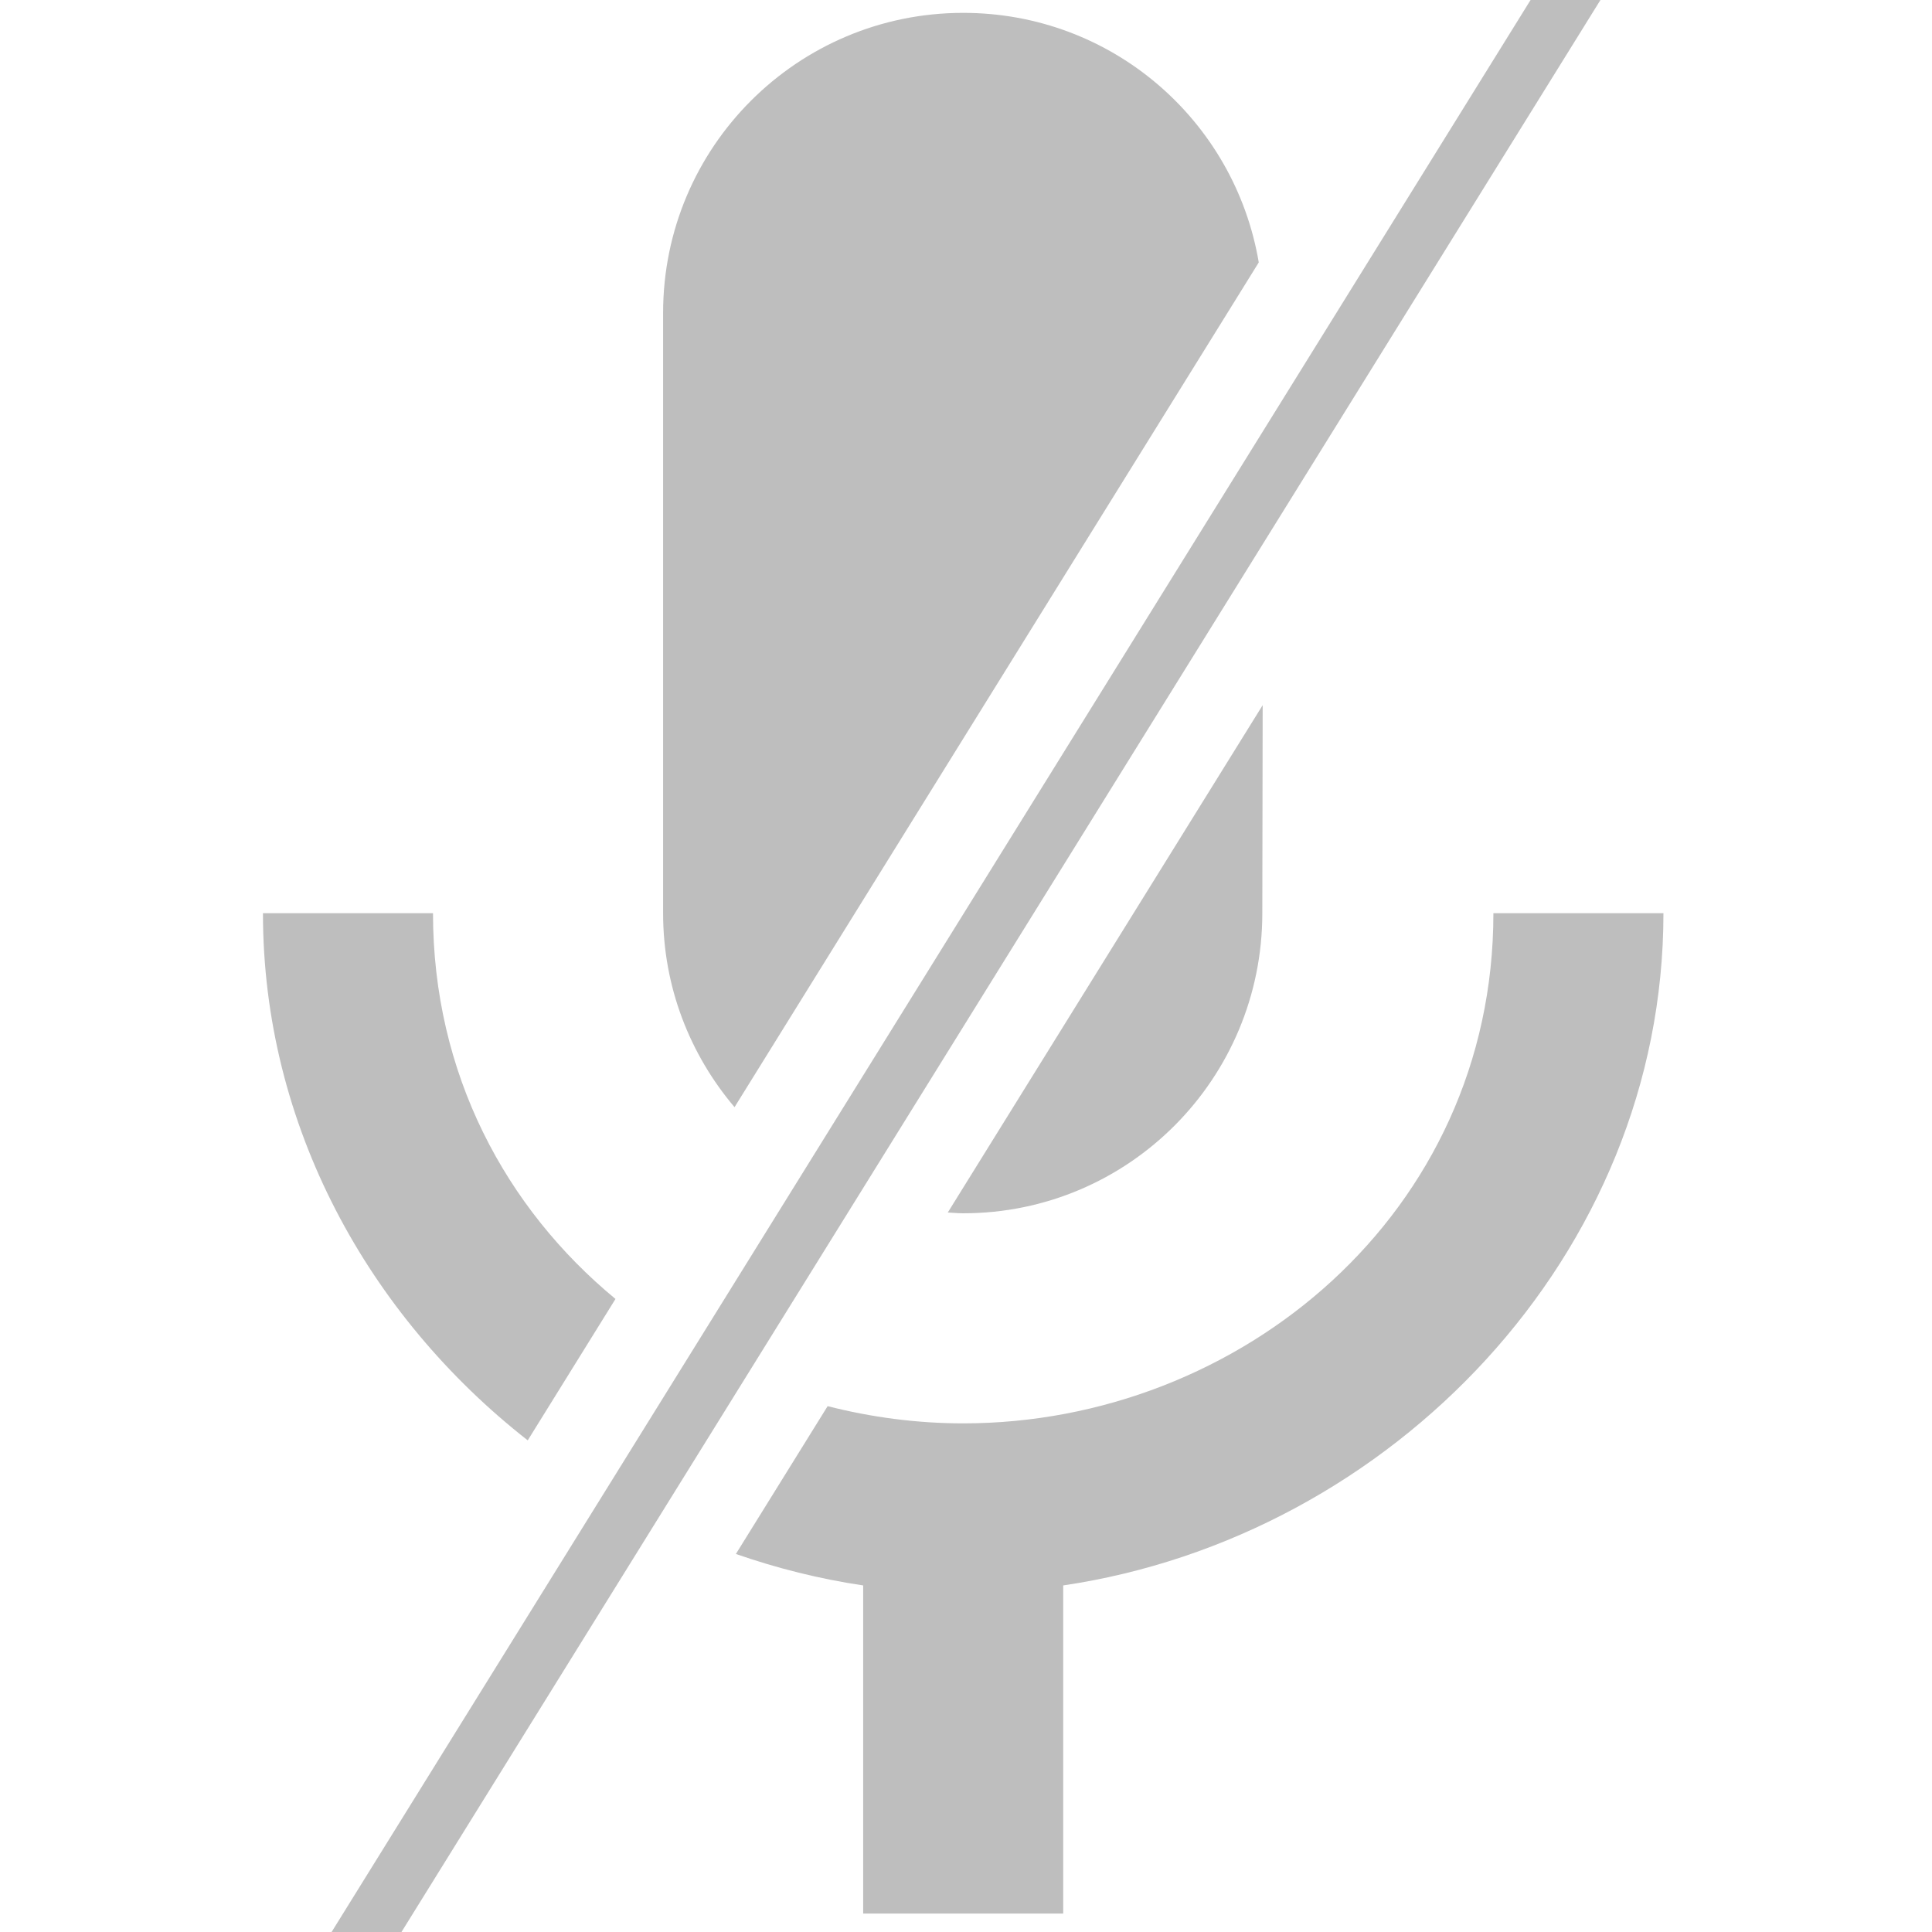 <?xml version="1.0" encoding="UTF-8" standalone="no"?>
<!-- Created with Inkscape (http://www.inkscape.org/) -->

<svg
   xmlns:dc="http://purl.org/dc/elements/1.1/"
   xmlns:cc="http://creativecommons.org/ns#"
   xmlns:rdf="http://www.w3.org/1999/02/22-rdf-syntax-ns#"
   xmlns:svg="http://www.w3.org/2000/svg"
   xmlns="http://www.w3.org/2000/svg"
   xmlns:sodipodi="http://sodipodi.sourceforge.net/DTD/sodipodi-0.dtd"
   xmlns:inkscape="http://www.inkscape.org/namespaces/inkscape"
   id="svg7384"
   sodipodi:docname="display-mic-muted.svg"
   version="1.1"
   inkscape:version="0.92.2 2405546, 2018-03-11"
   height="96"
   width="96">
  <sodipodi:namedview
     inkscape:cy="55.313603"
     pagecolor="#555753"
     borderopacity="1"
     showborder="false"
     inkscape:bbox-paths="false"
     guidetolerance="10"
     inkscape:object-paths="true"
     inkscape:window-width="1920"
     showguides="true"
     inkscape:object-nodes="true"
     inkscape:snap-bbox="true"
     inkscape:pageshadow="2"
     inkscape:guide-bbox="true"
     inkscape:snap-nodes="false"
     bordercolor="#666666"
     objecttolerance="10"
     id="namedview88"
     showgrid="false"
     inkscape:window-maximized="0"
     inkscape:window-x="0"
     inkscape:snap-global="true"
     inkscape:window-y="19"
     gridtolerance="10"
     inkscape:window-height="1061"
     inkscape:snap-to-guides="true"
     inkscape:current-layer="layer9"
     inkscape:snap-bbox-midpoints="false"
     inkscape:zoom="5.6568542"
     inkscape:cx="35.833556"
     inkscape:snap-grids="true"
     inkscape:pageopacity="1">
    <inkscape:grid
       spacingx="1"
       spacingy="1"
       id="grid4866"
       empspacing="2"
       enabled="true"
       type="xygrid"
       snapvisiblegridlinesonly="true"
       visible="true"
       originx="0"
       originy="0" />
  </sodipodi:namedview>
  <title
     id="title9167">Gnome Symbolic Icon Theme</title>
  <defs
     id="defs7386" />
  <g
     transform="scale(5.9)"
     id="g28">
    <g
       inkscape:label="status"
       transform="translate(-81,-317)"
       inkscape:groupmode="layer"
       id="layer9"
       style="display:inline">
      <path
         style="fill:#bebebe;fill-opacity:1;stroke-width:2.493"
         d="M 48 0.641 C 39.749 0.641 33.045 7.32 33.045 15.596 L 33.045 45.508 C 33.045 49.193 34.389 52.565 36.605 55.174 L 62.729 13.078 C 61.534 6.009 55.416 0.641 48 0.641 z M 62.924 35.141 L 47.232 60.424 C 47.488 60.437 47.741 60.463 48 60.463 C 56.251 60.463 62.906 53.758 62.906 45.508 L 62.924 35.141 z M 13.104 45.508 C 13.104 56.118 18.372 65.573 26.299 71.779 L 30.672 64.732 C 25.199 60.216 21.578 53.505 21.578 45.508 L 13.104 45.508 z M 74.422 45.508 C 74.422 60.464 61.784 70.932 48 70.932 C 45.699 70.932 43.43 70.632 41.244 70.074 L 36.672 77.441 C 38.721 78.153 40.843 78.687 43.016 79.008 L 43.016 95.359 L 52.984 95.359 L 52.984 79.008 C 69.336 76.59 82.896 62.532 82.896 45.508 L 74.422 45.508 z "
         transform="matrix(0.169,0,0,0.169,81,317)"
         id="path3811" />
      <rect
         style="display:inline;fill:#bebebe;fill-opacity:1;stroke-width:0.167"
         id="rect4725"
         width="0.5"
         height="20"
         x="246.93"
         y="219.26"
         transform="rotate(31.823)" />
    </g>
    <g
       inkscape:label="devices"
       transform="translate(-81,-317)"
       inkscape:groupmode="layer"
       id="layer10" />
    <g
       inkscape:label="apps"
       transform="translate(-81,-317)"
       inkscape:groupmode="layer"
       id="layer11" />
    <g
       inkscape:label="actions"
       transform="translate(-81,-317)"
       inkscape:groupmode="layer"
       id="layer12" />
    <g
       inkscape:label="places"
       transform="translate(-81,-317)"
       inkscape:groupmode="layer"
       id="layer13" />
    <g
       inkscape:label="mimetypes"
       transform="translate(-81,-317)"
       inkscape:groupmode="layer"
       id="layer14" />
    <g
       inkscape:label="emblems"
       transform="translate(-81,-317)"
       inkscape:groupmode="layer"
       id="layer15"
       style="display:inline" />
    <g
       inkscape:label="categories"
       transform="translate(-81,-317)"
       inkscape:groupmode="layer"
       id="g4953"
       style="display:inline" />
  </g>
</svg>
